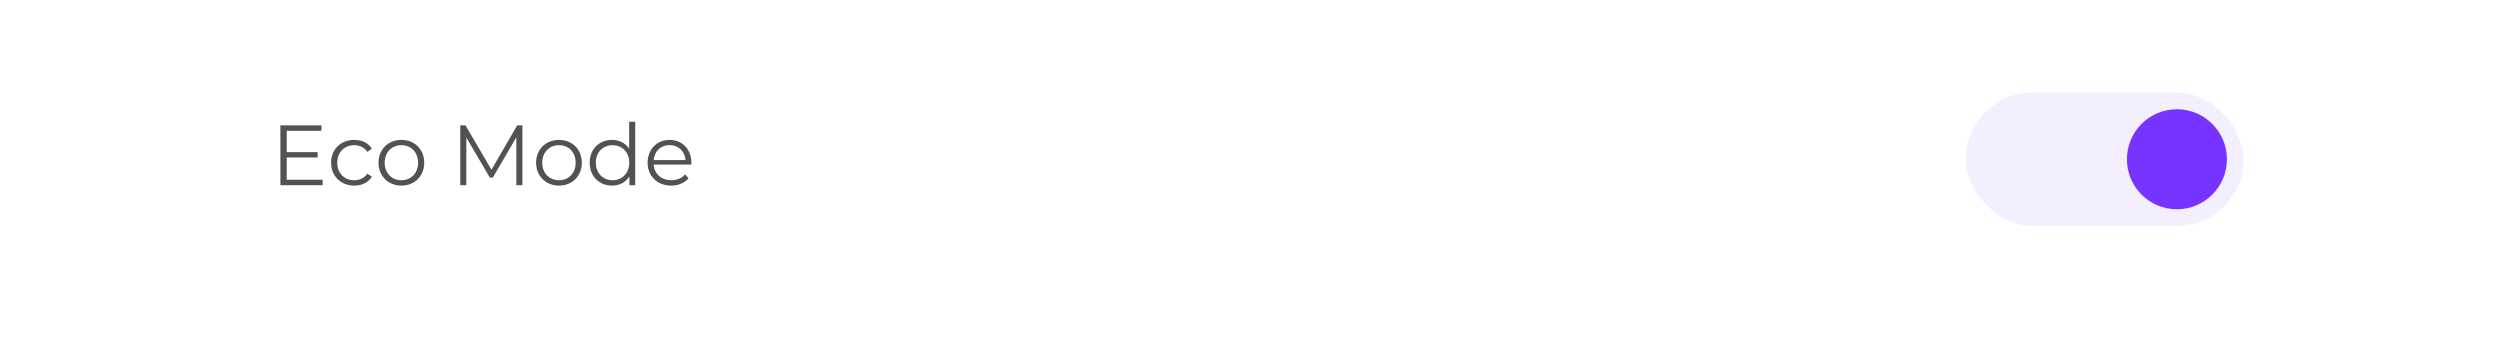 <svg width="351" height="48" viewBox="0 0 351 48" fill="none" xmlns="http://www.w3.org/2000/svg">
<g filter="url(#filter0_d_59:501)">
<rect x="8" y="6" width="335" height="32" rx="16" fill="white"/>
</g>
<path d="M40.256 25.232V22.112H44.6V21.356H40.256V18.368H45.128V17.6H39.368V26H45.308V25.232H40.256ZM49.738 26.06C50.806 26.06 51.706 25.628 52.21 24.812L51.574 24.38C51.142 25.016 50.47 25.304 49.738 25.304C48.358 25.304 47.35 24.332 47.35 22.844C47.35 21.368 48.358 20.384 49.738 20.384C50.47 20.384 51.142 20.684 51.574 21.32L52.21 20.888C51.706 20.06 50.806 19.64 49.738 19.64C47.854 19.64 46.486 20.96 46.486 22.844C46.486 24.728 47.854 26.06 49.738 26.06ZM56.358 26.06C58.206 26.06 59.562 24.716 59.562 22.844C59.562 20.972 58.206 19.64 56.358 19.64C54.51 19.64 53.142 20.972 53.142 22.844C53.142 24.716 54.51 26.06 56.358 26.06ZM56.358 25.304C55.014 25.304 54.006 24.32 54.006 22.844C54.006 21.368 55.014 20.384 56.358 20.384C57.702 20.384 58.698 21.368 58.698 22.844C58.698 24.32 57.702 25.304 56.358 25.304ZM72.614 17.6L69.002 23.828L65.354 17.6H64.622V26H65.474V19.316L68.774 24.932H69.194L72.494 19.28V26H73.346V17.6H72.614ZM78.483 26.06C80.331 26.06 81.687 24.716 81.687 22.844C81.687 20.972 80.331 19.64 78.483 19.64C76.635 19.64 75.267 20.972 75.267 22.844C75.267 24.716 76.635 26.06 78.483 26.06ZM78.483 25.304C77.139 25.304 76.131 24.32 76.131 22.844C76.131 21.368 77.139 20.384 78.483 20.384C79.827 20.384 80.823 21.368 80.823 22.844C80.823 24.32 79.827 25.304 78.483 25.304ZM88.334 17.096V20.888C87.806 20.072 86.942 19.64 85.934 19.64C84.134 19.64 82.79 20.936 82.79 22.844C82.79 24.752 84.134 26.06 85.934 26.06C86.978 26.06 87.854 25.604 88.37 24.752V26H89.186V17.096H88.334ZM86.006 25.304C84.662 25.304 83.654 24.32 83.654 22.844C83.654 21.368 84.662 20.384 86.006 20.384C87.338 20.384 88.346 21.368 88.346 22.844C88.346 24.32 87.338 25.304 86.006 25.304ZM97.067 22.844C97.067 20.948 95.783 19.64 94.007 19.64C92.231 19.64 90.923 20.972 90.923 22.844C90.923 24.716 92.267 26.06 94.235 26.06C95.231 26.06 96.107 25.7 96.671 25.028L96.191 24.476C95.711 25.028 95.027 25.304 94.259 25.304C92.879 25.304 91.871 24.428 91.775 23.108H97.055C97.055 23.012 97.067 22.916 97.067 22.844ZM94.007 20.372C95.243 20.372 96.143 21.236 96.251 22.472H91.775C91.883 21.236 92.783 20.372 94.007 20.372Z" fill="#525252"/>
<rect x="276" y="13" width="39" height="18.72" rx="9.36" fill="#7733FF" fill-opacity="0.08"/>
<circle cx="305.64" cy="22.36" r="7.02" fill="#7733FF"/>
<defs>
<filter id="filter0_d_59:501" x="0" y="0" width="351" height="48" filterUnits="userSpaceOnUse" color-interpolation-filters="sRGB">
<feFlood flood-opacity="0" result="BackgroundImageFix"/>
<feColorMatrix in="SourceAlpha" type="matrix" values="0 0 0 0 0 0 0 0 0 0 0 0 0 0 0 0 0 0 127 0" result="hardAlpha"/>
<feMorphology radius="4" operator="dilate" in="SourceAlpha" result="effect1_dropShadow_59:501"/>
<feOffset dy="2"/>
<feGaussianBlur stdDeviation="2"/>
<feComposite in2="hardAlpha" operator="out"/>
<feColorMatrix type="matrix" values="0 0 0 0 0.467 0 0 0 0 0.2 0 0 0 0 1 0 0 0 0.05 0"/>
<feBlend mode="normal" in2="BackgroundImageFix" result="effect1_dropShadow_59:501"/>
<feBlend mode="normal" in="SourceGraphic" in2="effect1_dropShadow_59:501" result="shape"/>
</filter>
</defs>
</svg>

